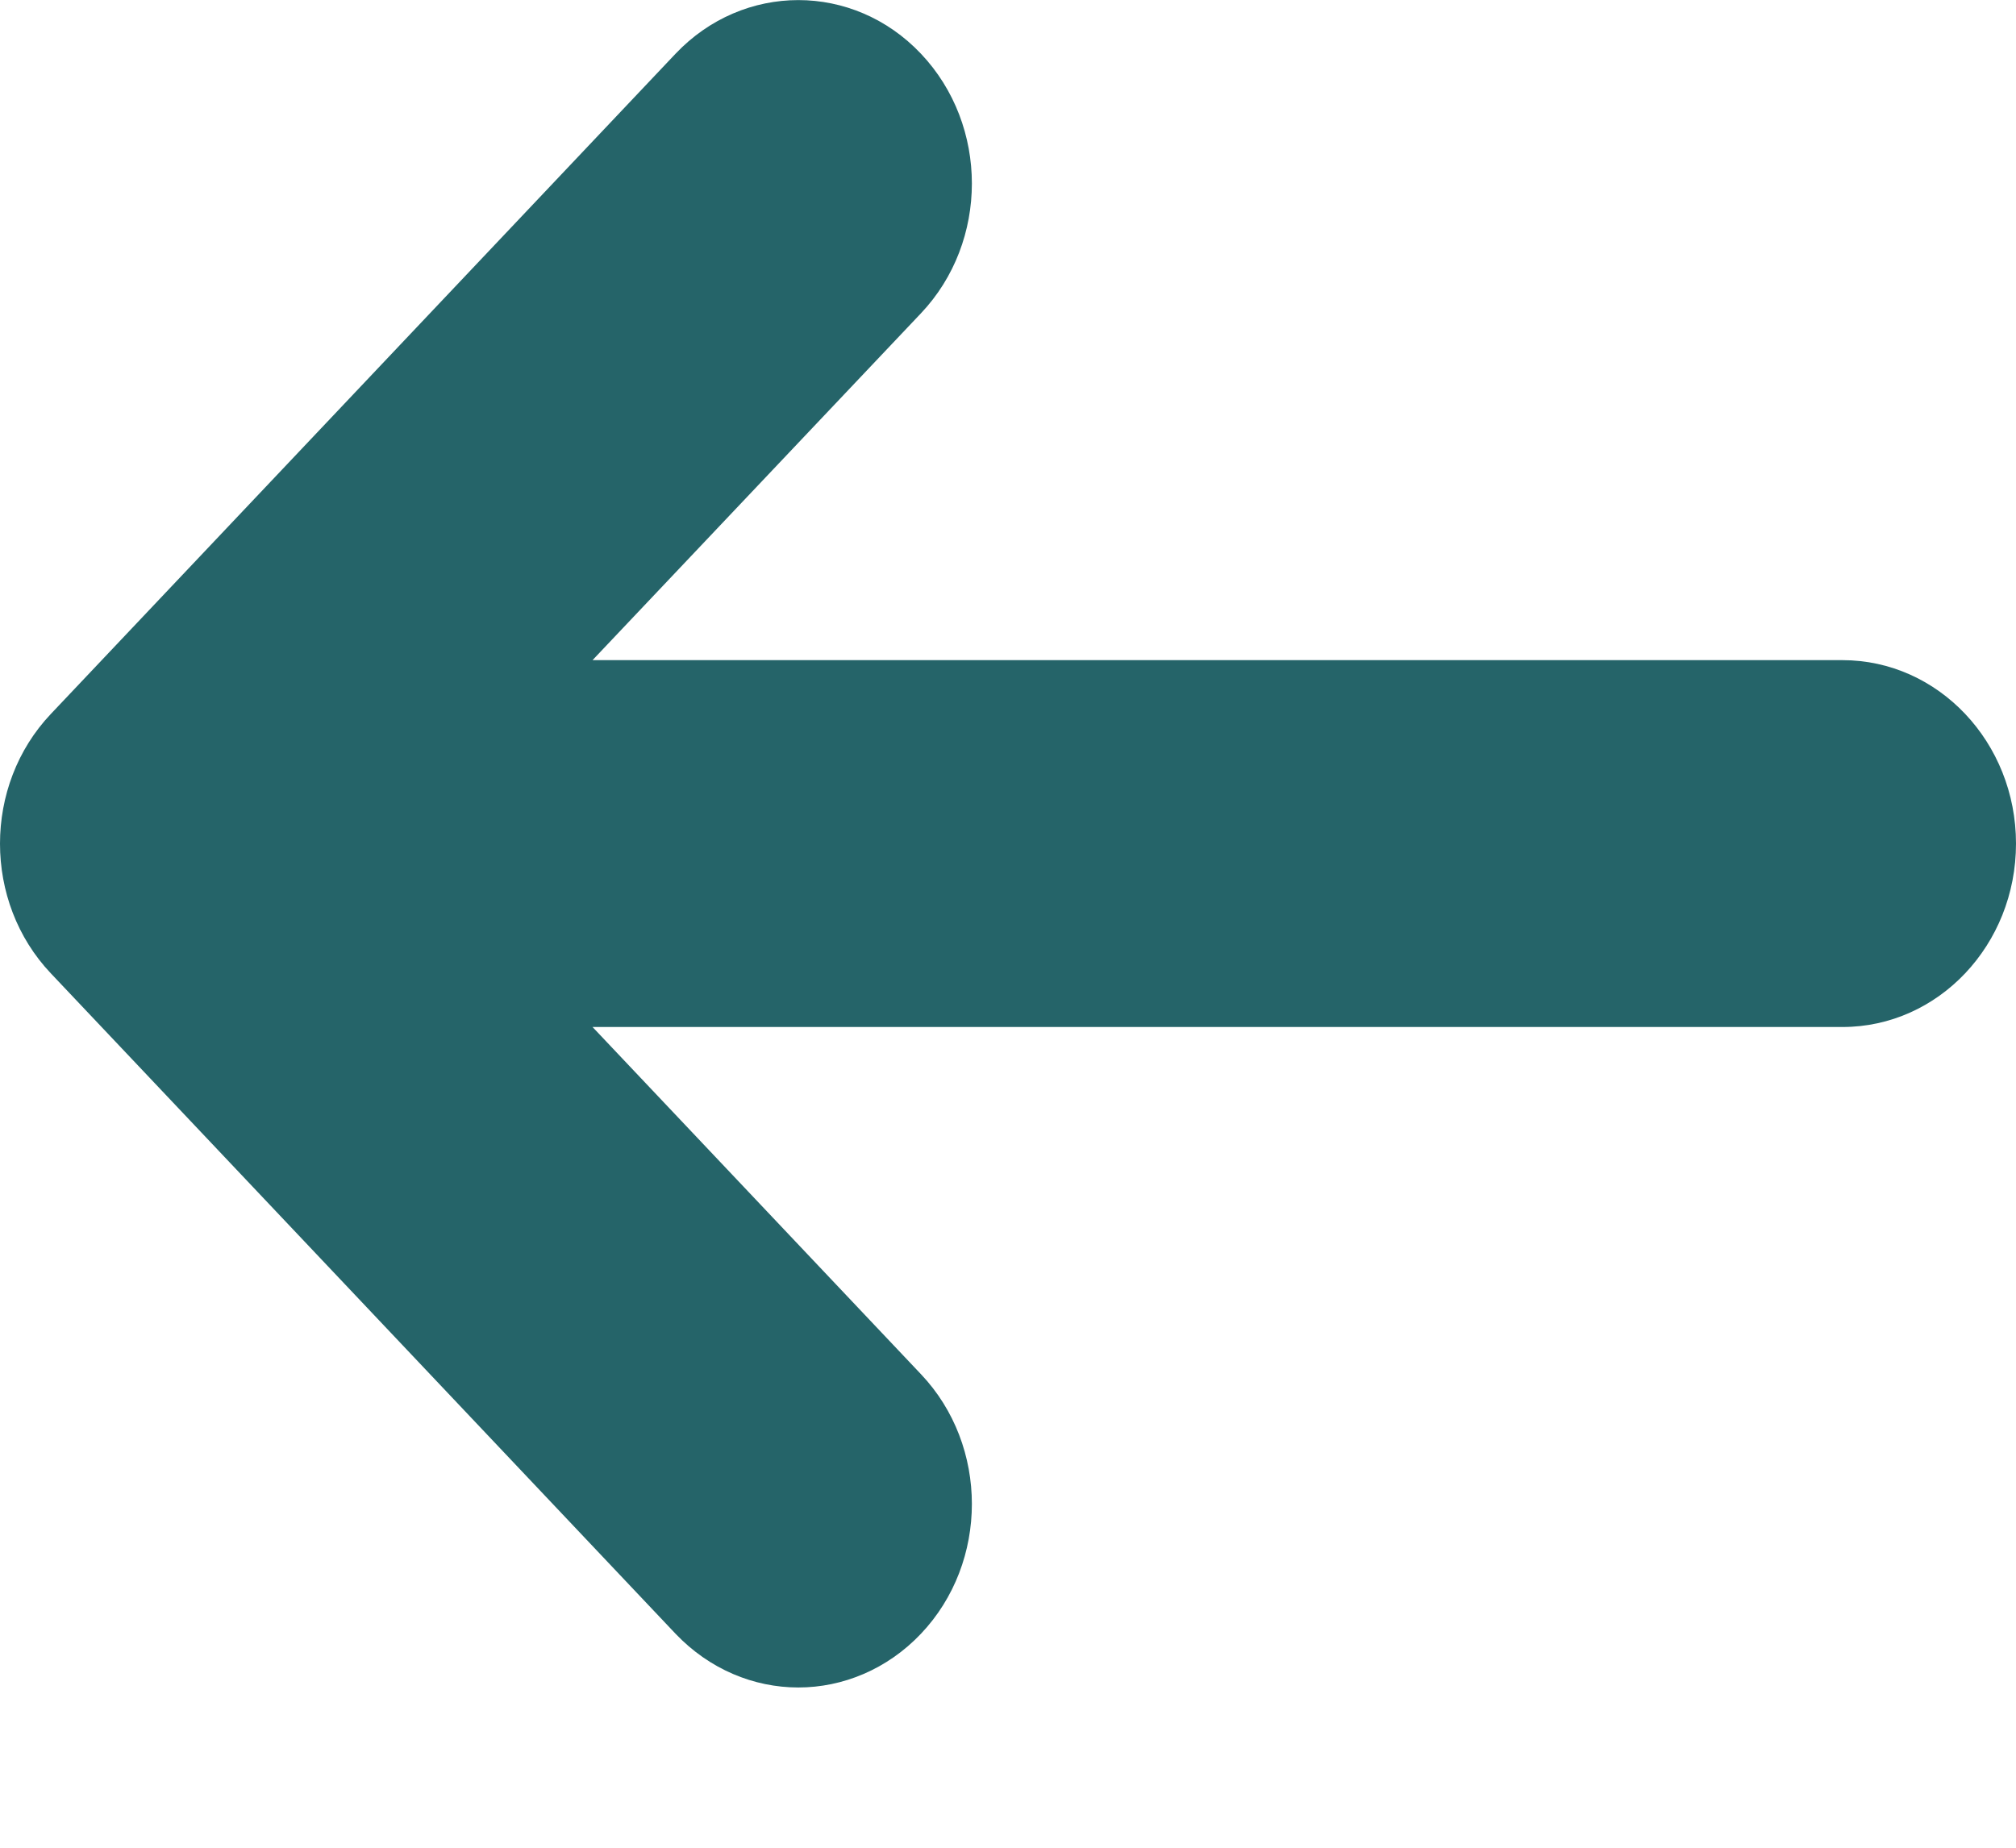 <svg width="12" height="11" viewBox="0 0 12 11" fill="none" xmlns="http://www.w3.org/2000/svg">
<path fill-rule="evenodd" clip-rule="evenodd" d="M0.303 4.25L4.021 0.32C4.425 -0.106 5.079 -0.106 5.482 0.32C5.886 0.747 5.886 1.438 5.482 1.865L3.527 3.93H10.967C11.538 3.93 12 4.42 12 5.022C12 5.625 11.538 6.114 10.967 6.114H3.527L5.482 8.181C5.886 8.607 5.886 9.3 5.482 9.726C5.281 9.938 5.016 10.046 4.752 10.046C4.487 10.046 4.223 9.938 4.021 9.726L0.303 5.795C-0.101 5.369 -0.101 4.676 0.303 4.25Z" fill="#256469"/>
</svg>
